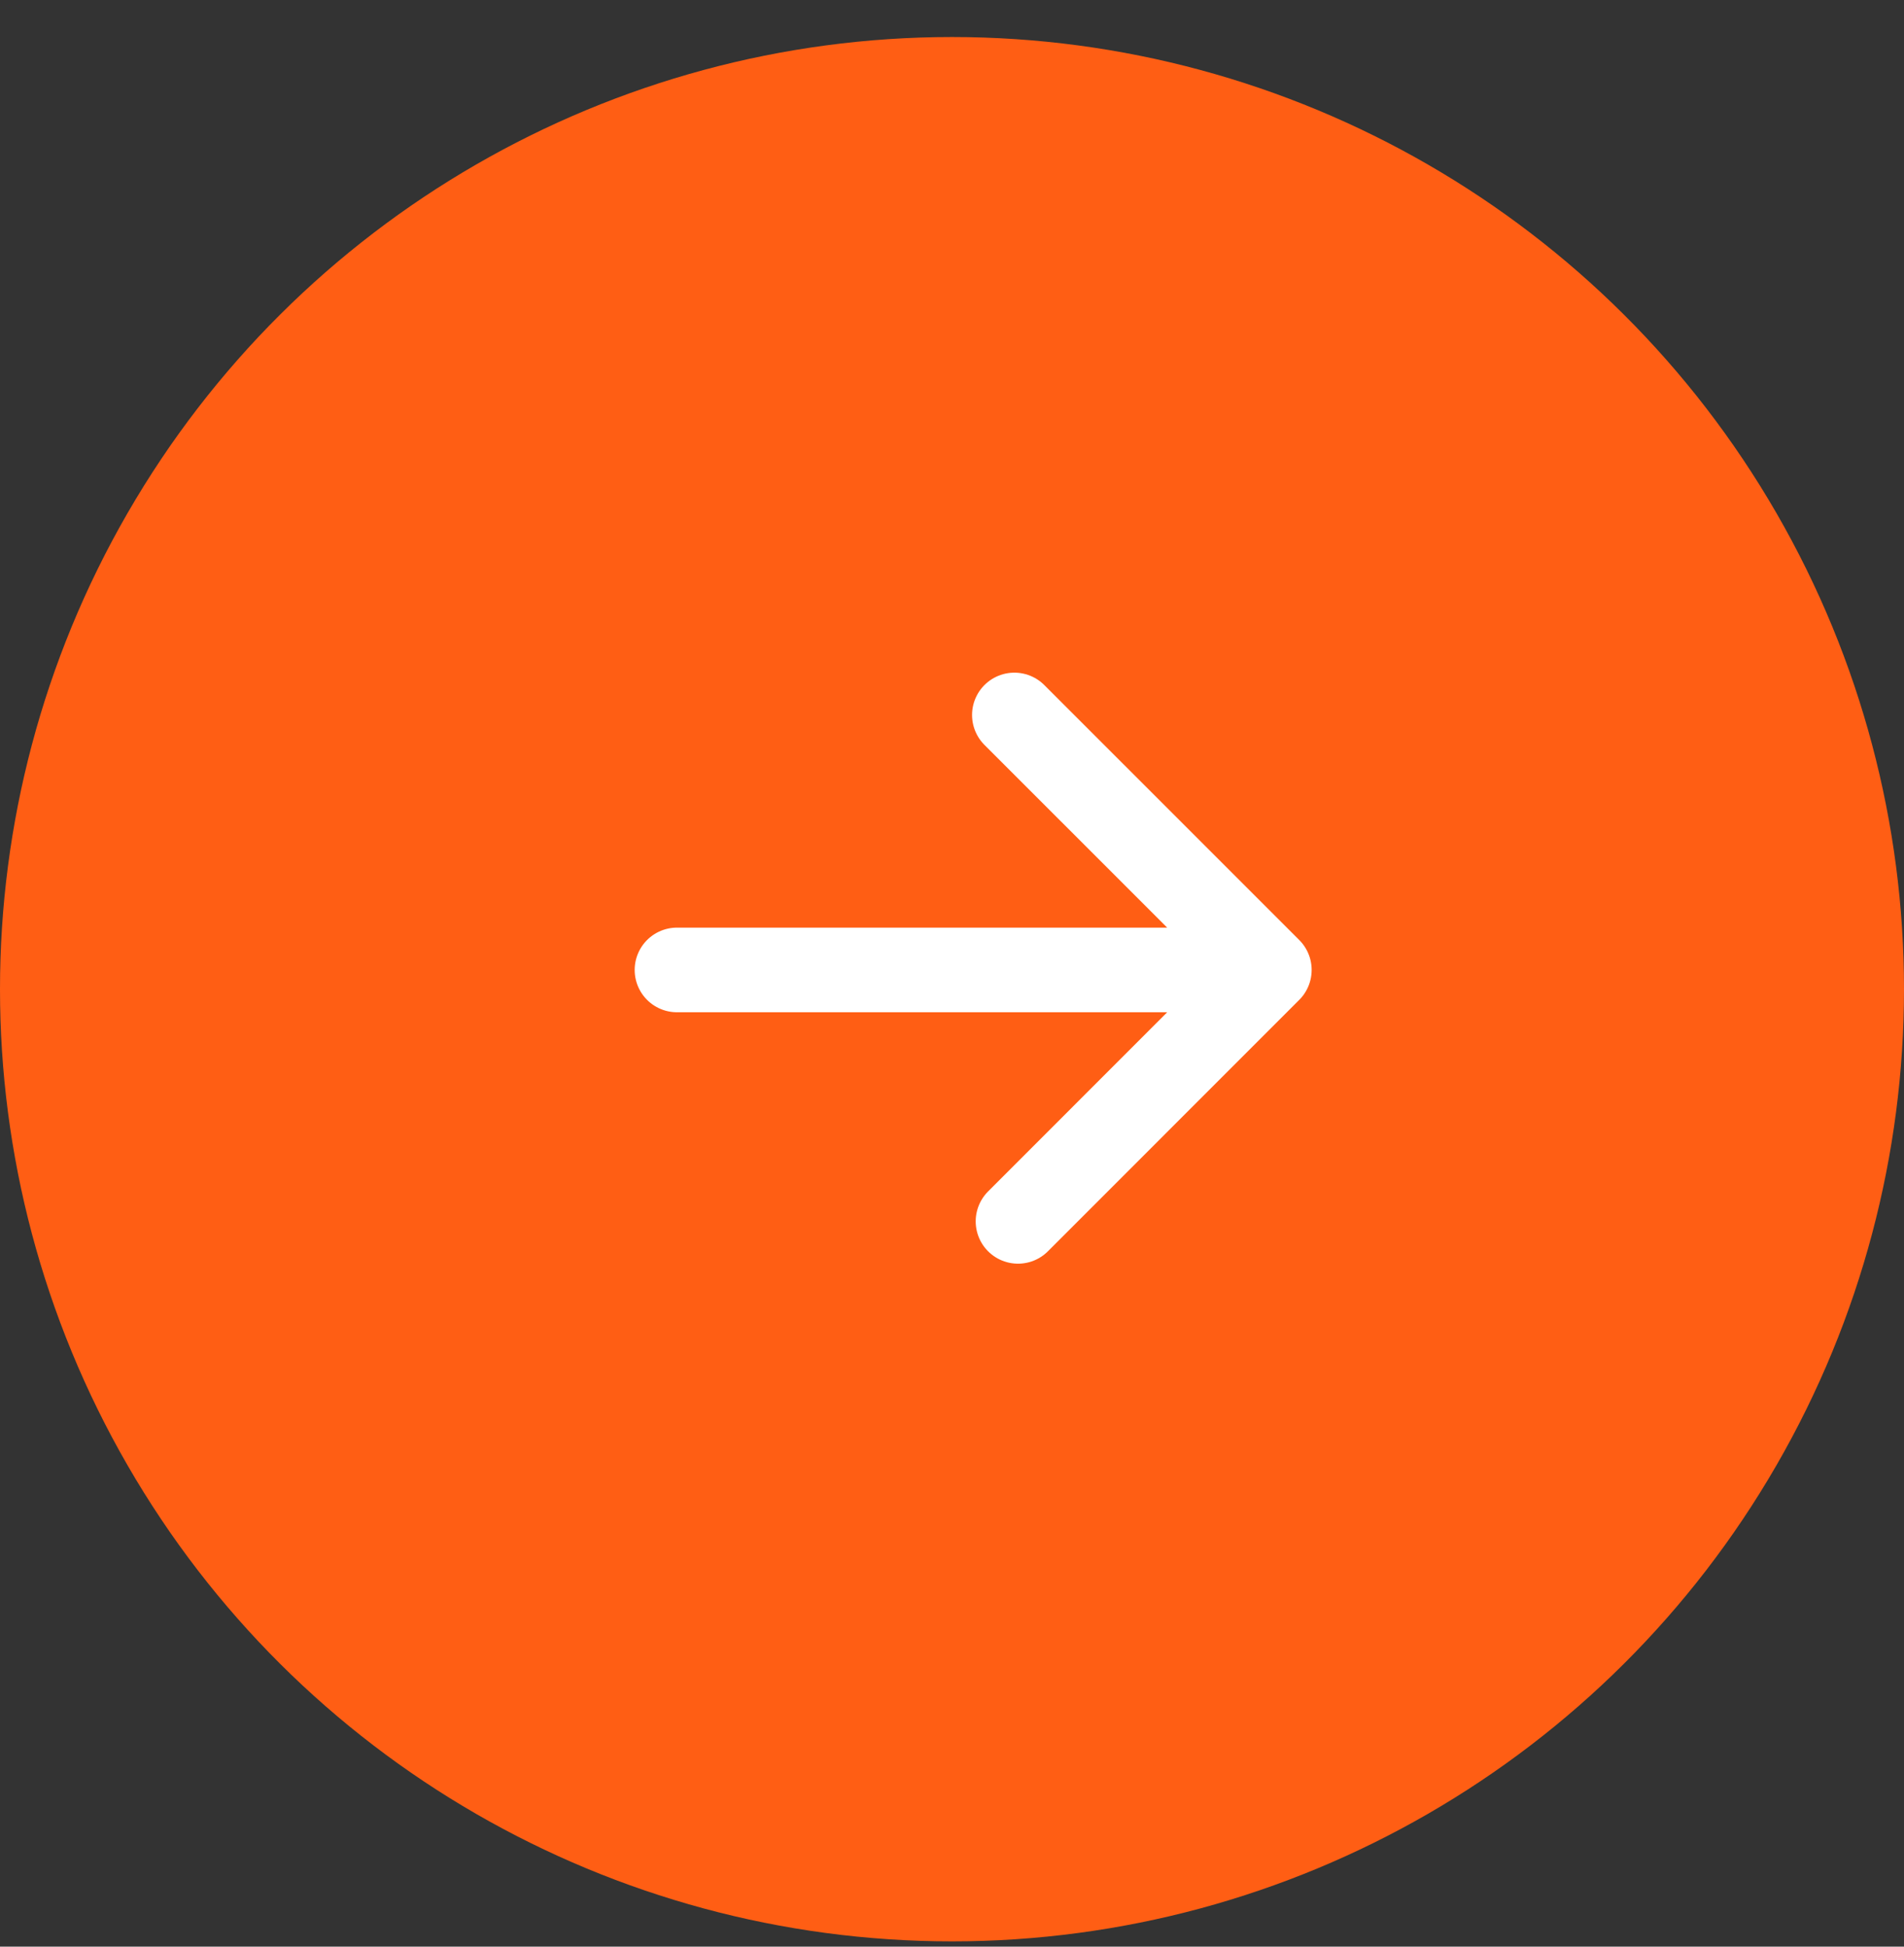 <svg width="45" height="46" viewBox="0 0 45 46" fill="none" xmlns="http://www.w3.org/2000/svg">
<rect x="0" y="0" width="45" height="46" fill="#333333" stroke="none"/>
<circle cx="22.5" cy="23.375" r="22.5" transform="rotate(-90 22.5 23.375)" fill="#FF5E14"/>
<path d="M23.974 16.895L30 22.92M30 22.92L24.06 28.861M30 22.92L16 22.92" stroke="white" stroke-width="2" stroke-linecap="round" stroke-linejoin="round"/>
</svg>
